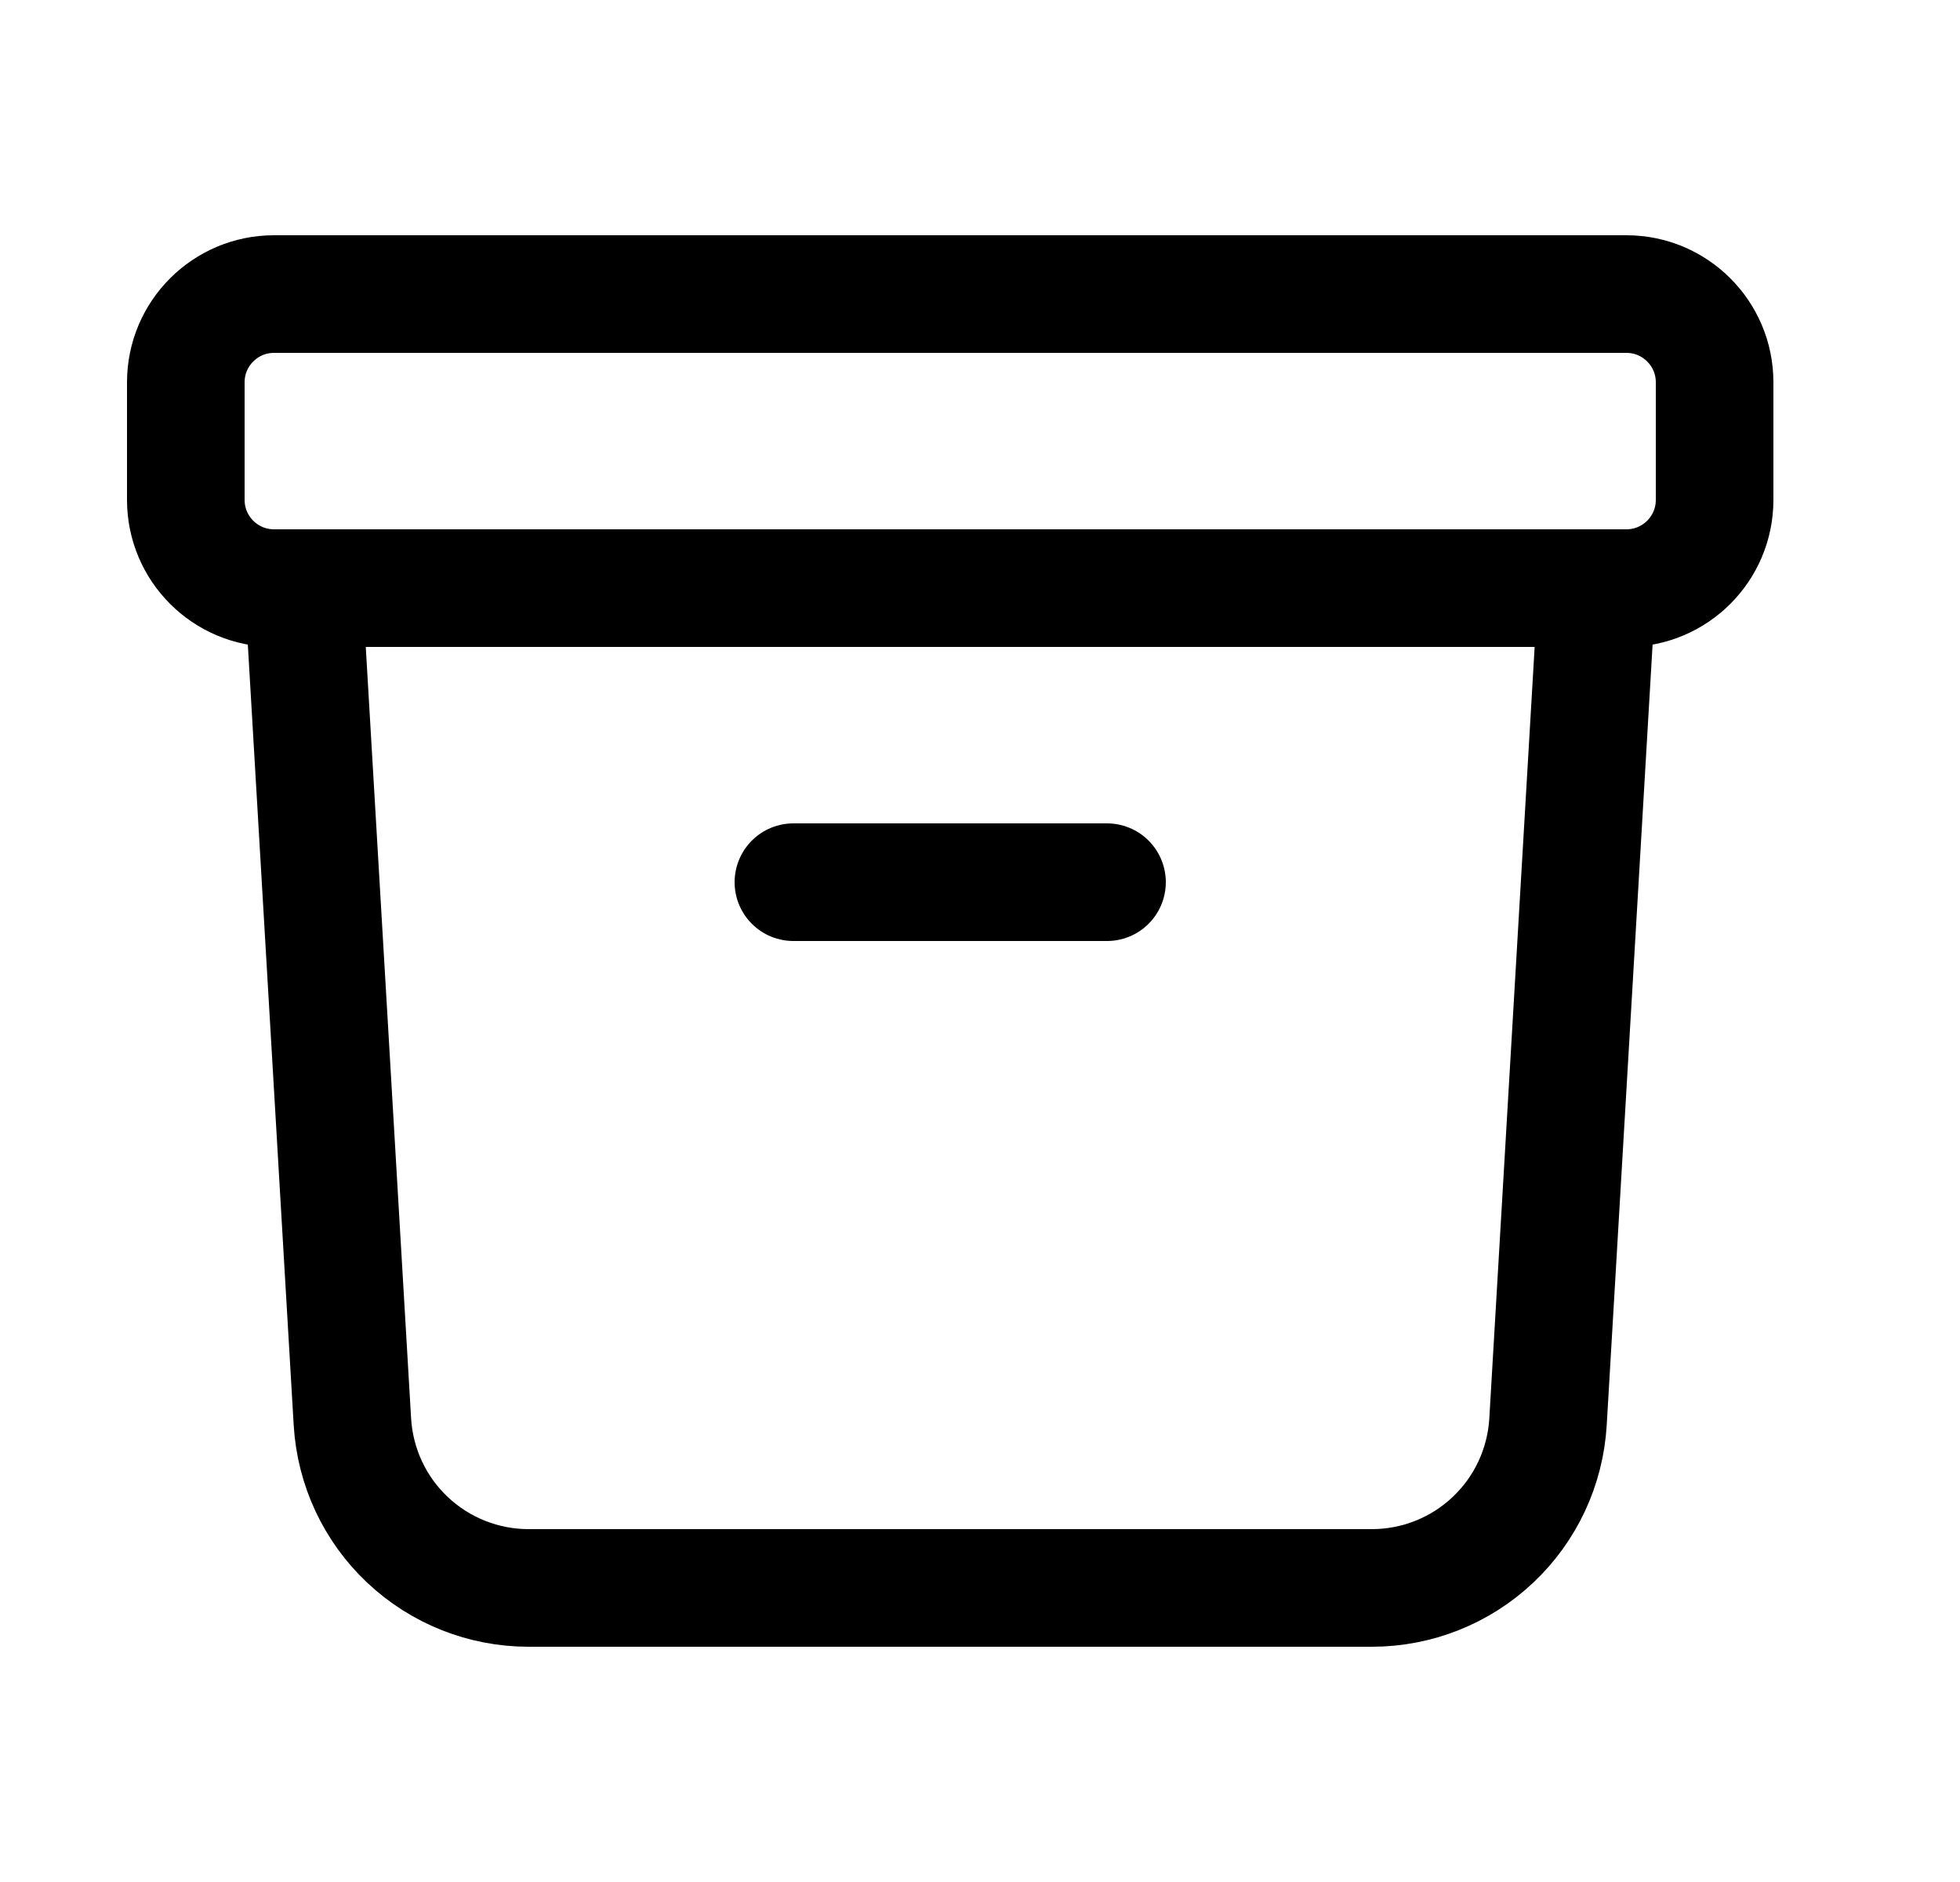 <svg width="25" height="24" viewBox="0 0 25 24" fill="none" xmlns="http://www.w3.org/2000/svg">
<path d="M20.37 7.5L19.745 18.132C19.711 18.705 19.46 19.244 19.042 19.637C18.625 20.031 18.072 20.25 17.498 20.25H6.742C6.168 20.25 5.616 20.031 5.198 19.637C4.78 19.244 4.529 18.705 4.495 18.132L3.87 7.5M10.12 11.25H14.12M3.495 7.5H20.745C21.366 7.5 21.87 6.996 21.87 6.375V4.875C21.87 4.254 21.366 3.75 20.745 3.75H3.495C2.874 3.75 2.37 4.254 2.37 4.875V6.375C2.37 6.996 2.874 7.5 3.495 7.5Z" stroke="black" stroke-width="1.5" stroke-linecap="round" stroke-linejoin="round"/>
</svg>
